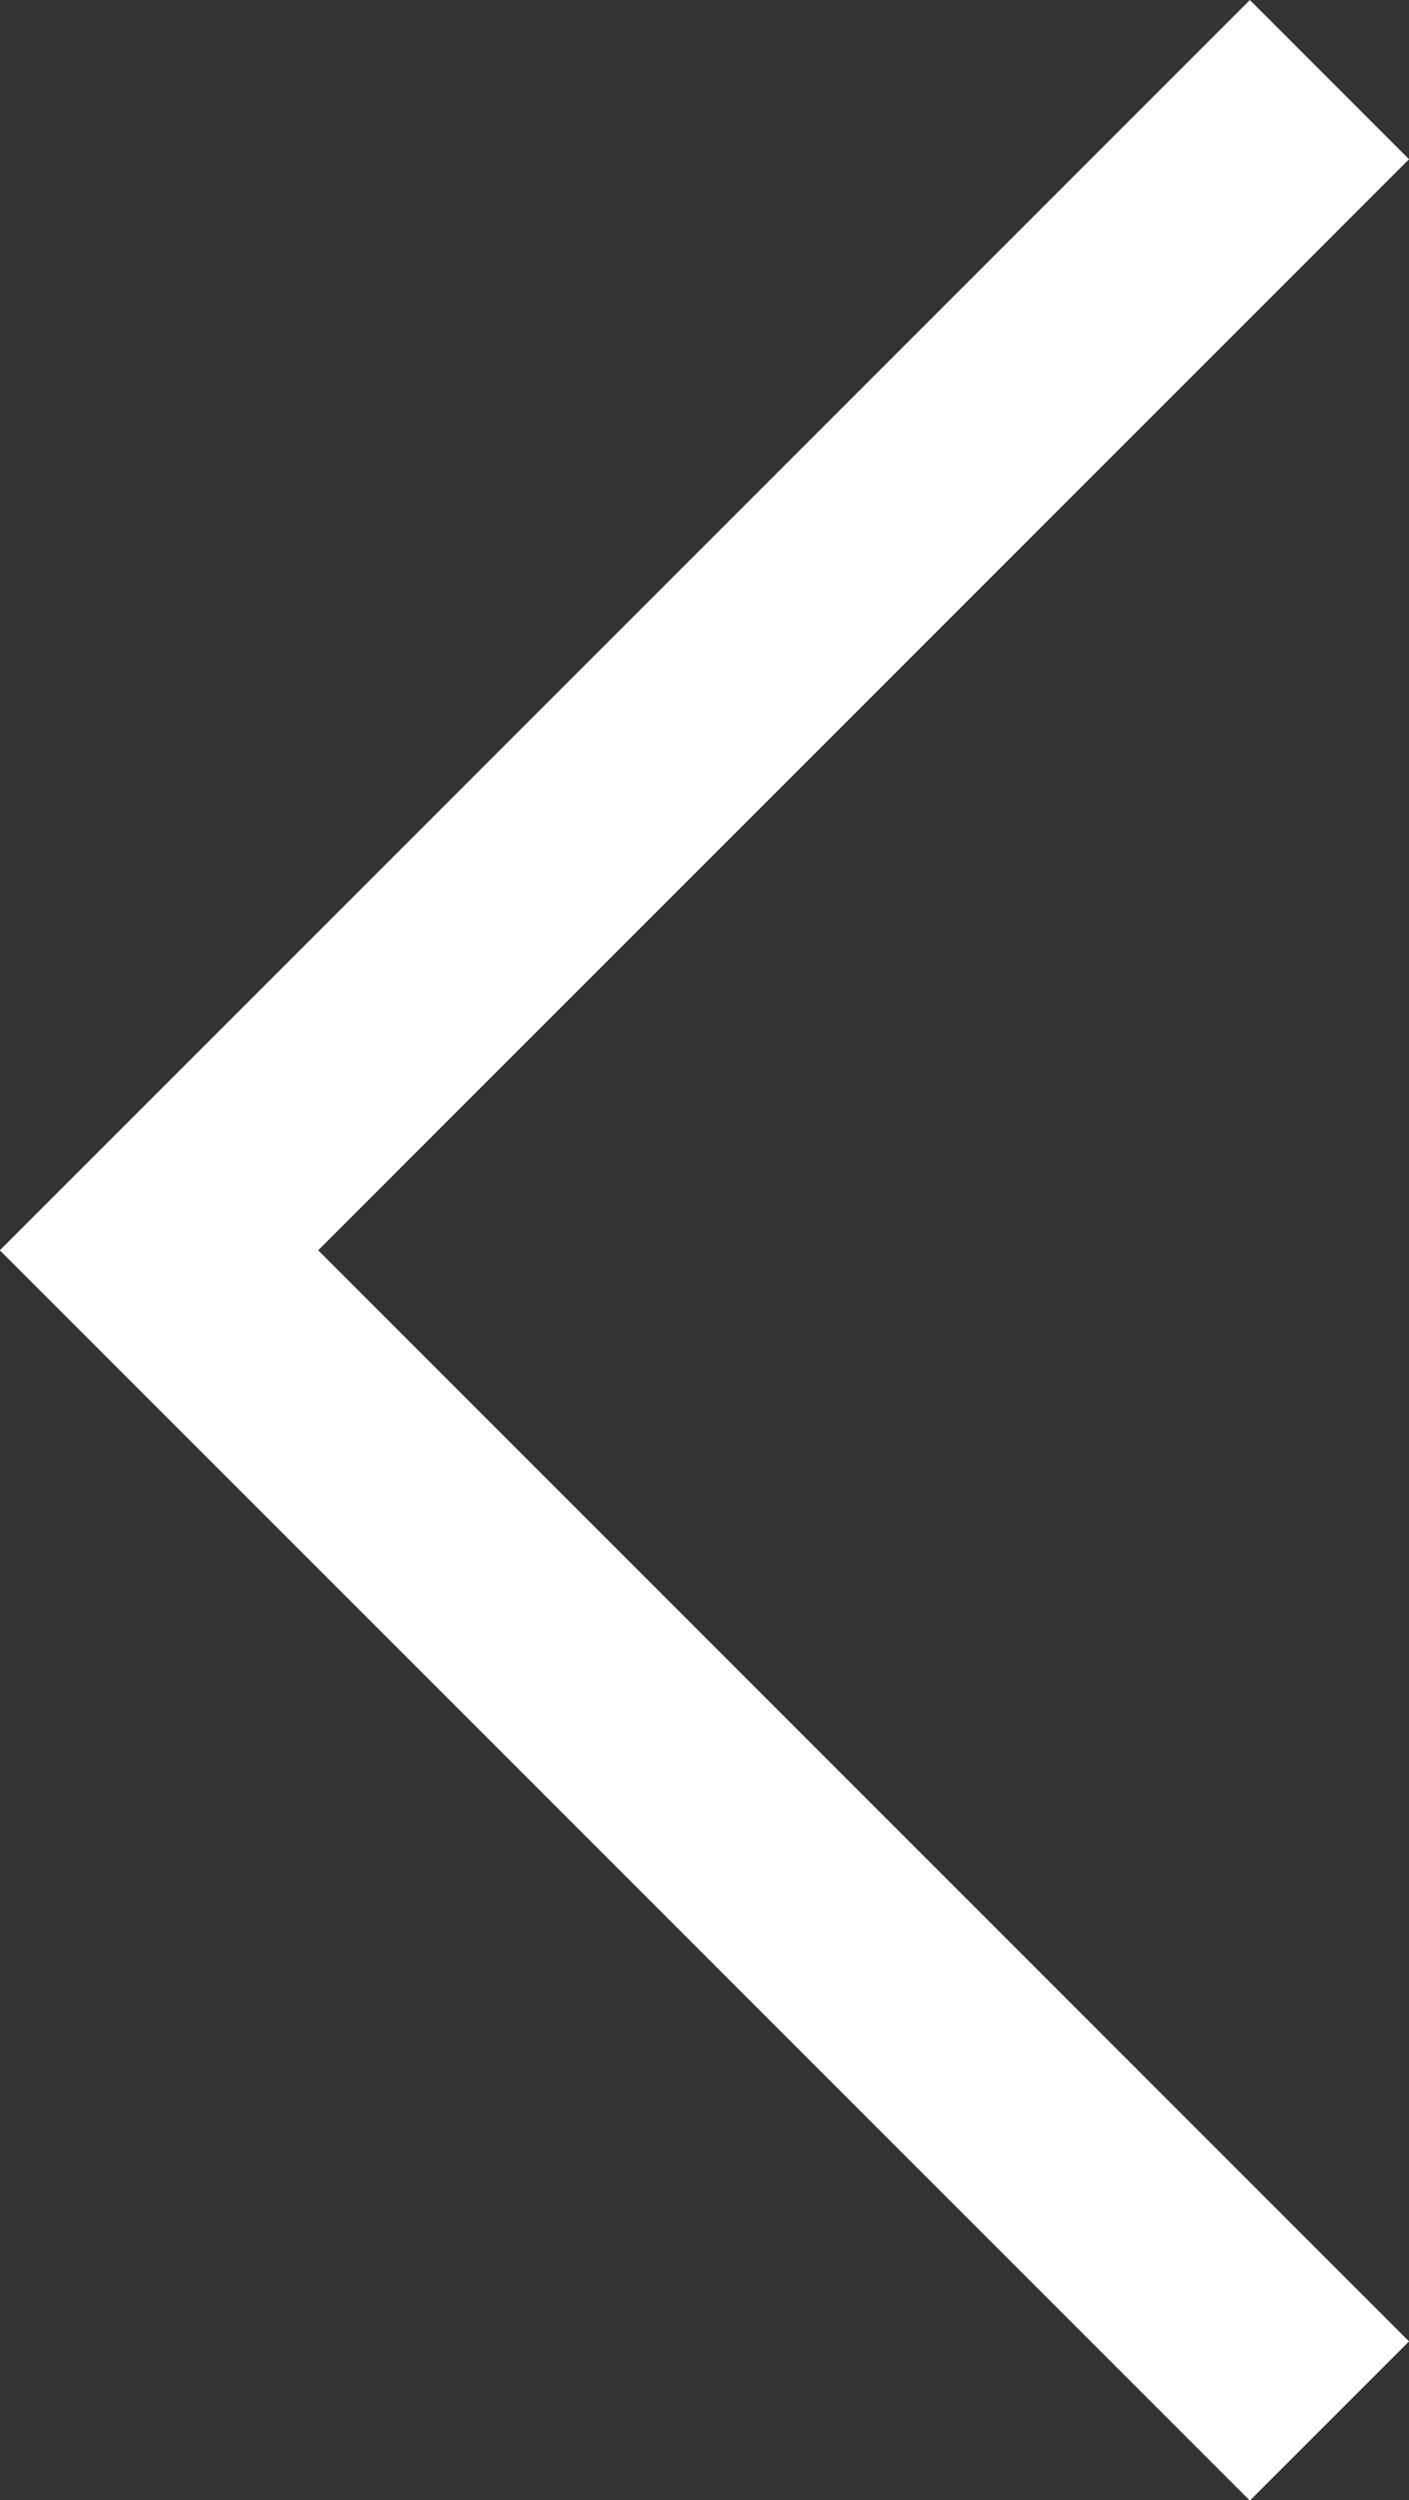 <svg xmlns="http://www.w3.org/2000/svg" width="18.779" height="33.317" viewBox="0 0 18.779 33.317">
  <rect x="0" y="0" width="18.779" height="33.317" fill="#333333" stroke="none"/>
  <path id="left" d="M-19612.125-8033l-15.6,15.6,15.6,15.6" transform="translate(19629.844 8034.061)" fill="none" stroke="#fff" stroke-width="3"/>
</svg>
